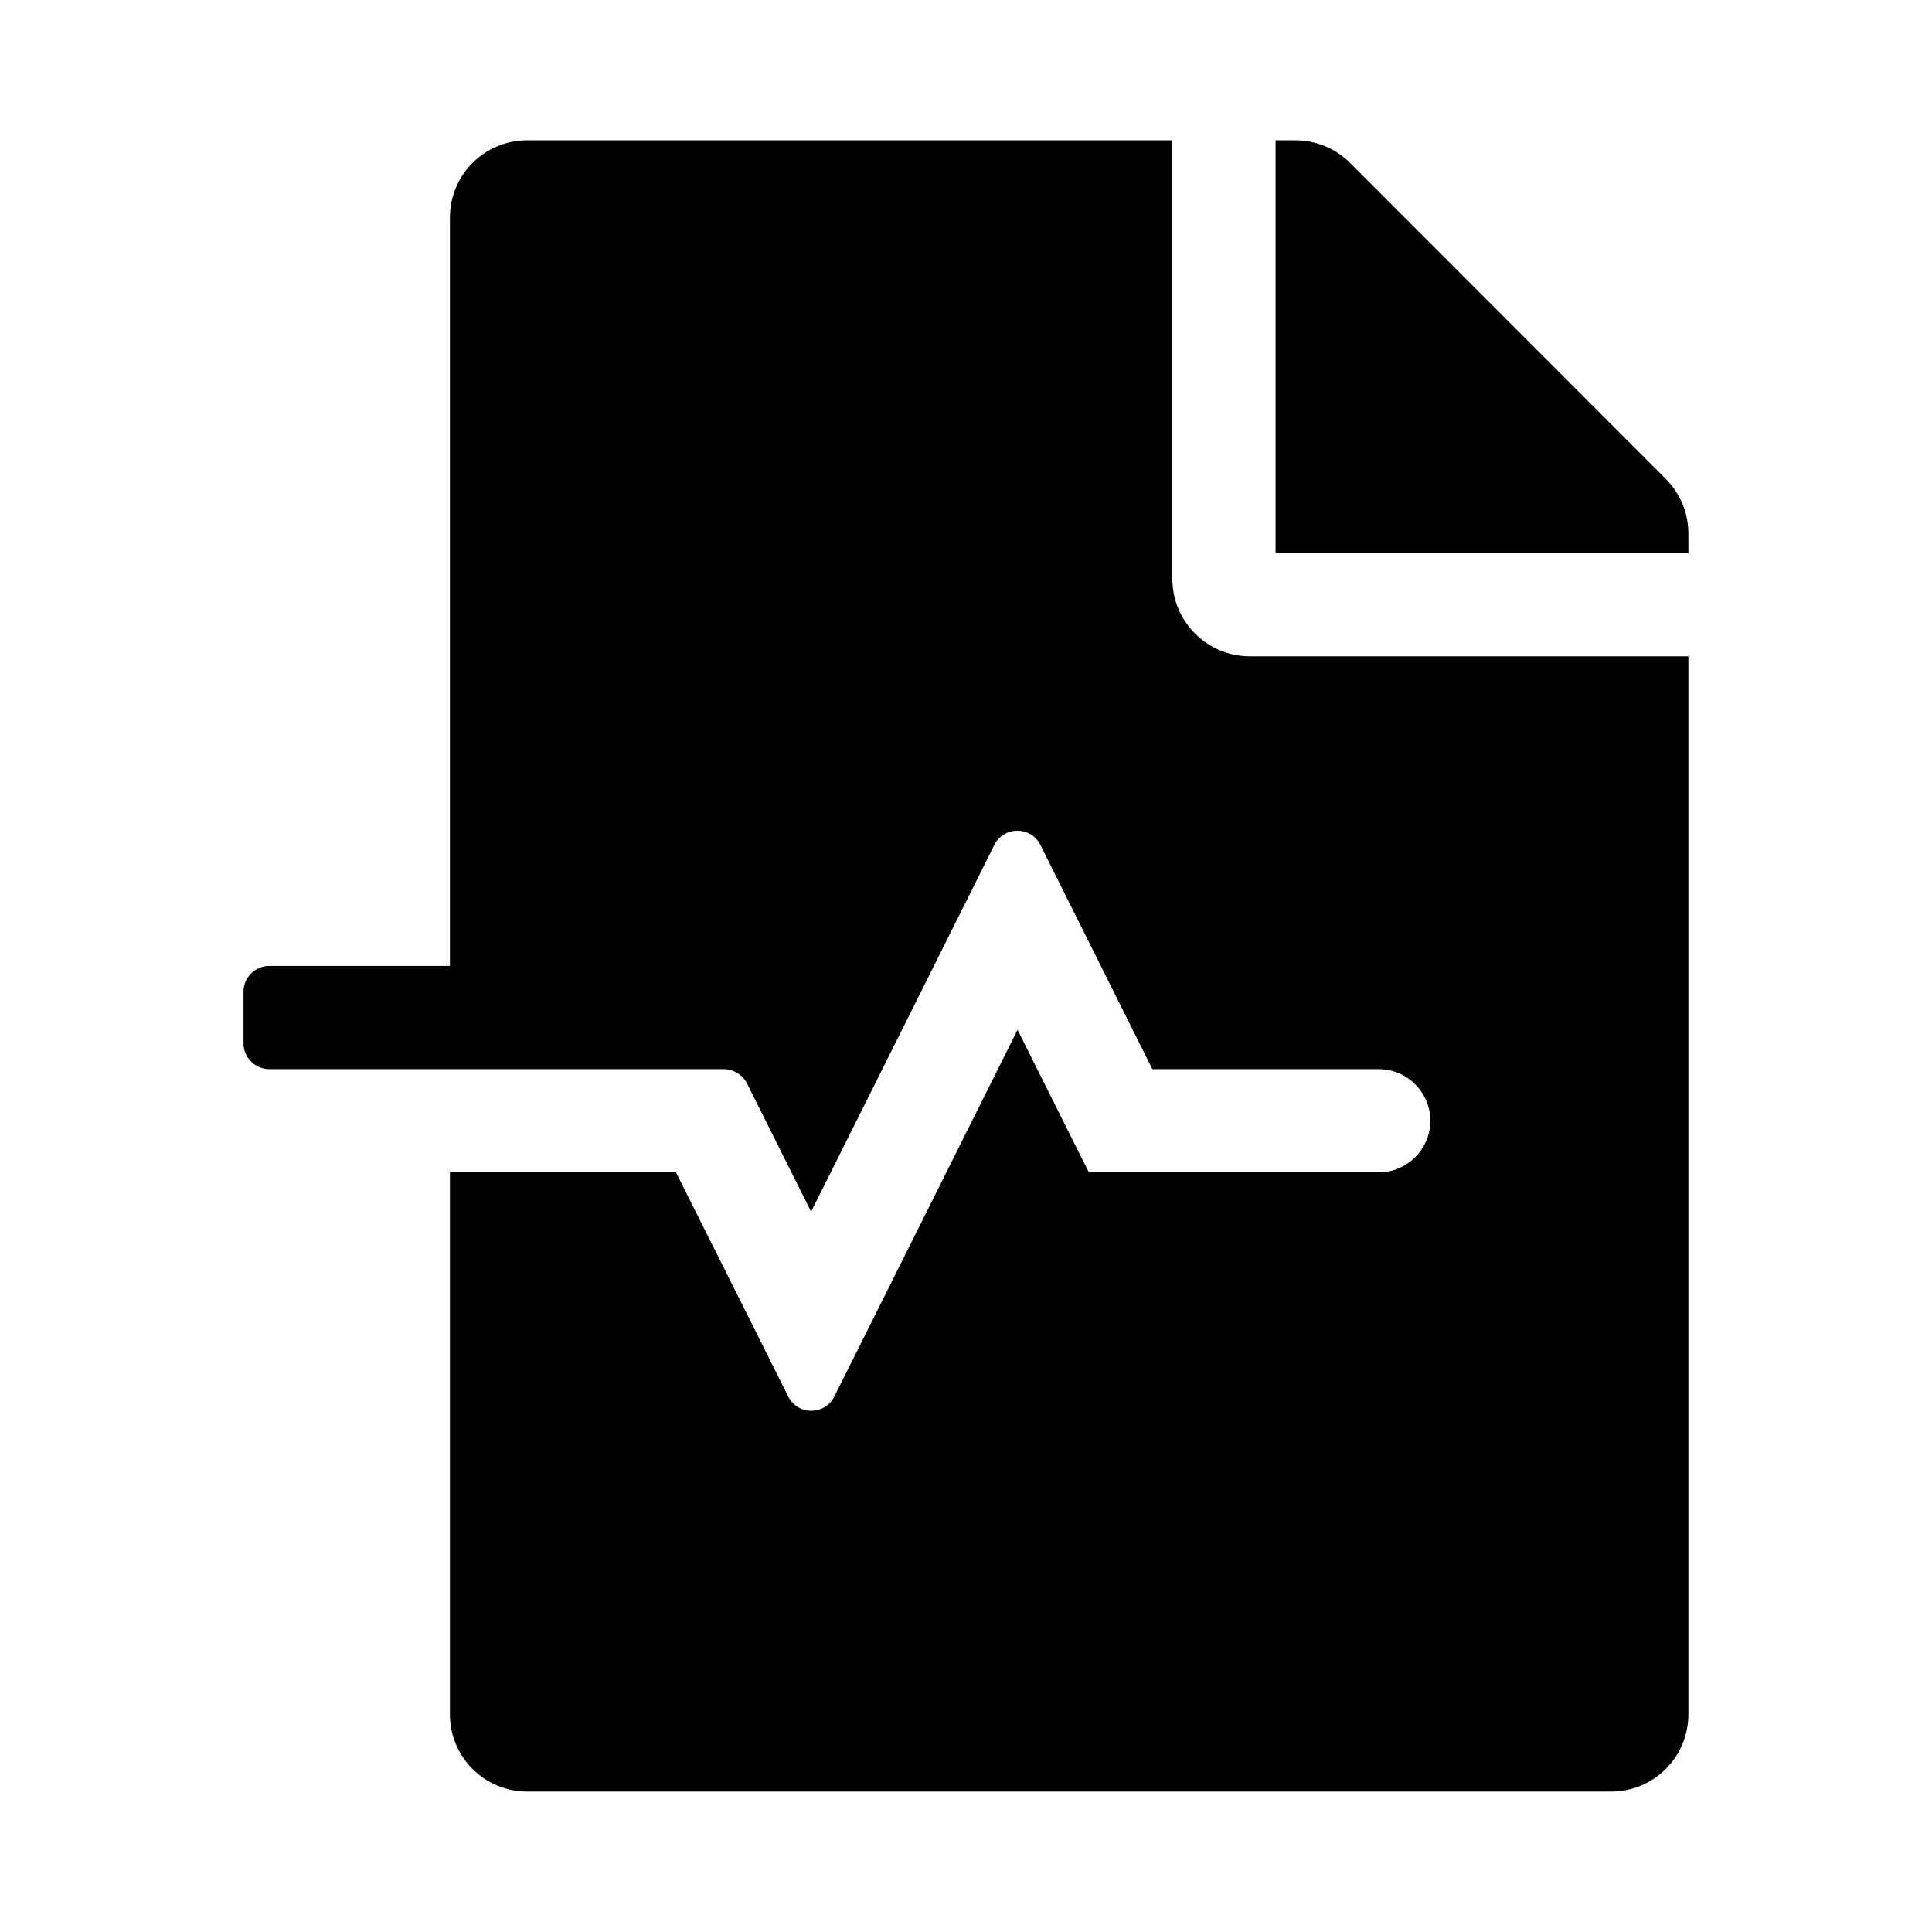 <svg xmlns="http://www.w3.org/2000/svg" width="100%" height="100%" viewBox="0 0 599.04 599.04"><path fill="currentColor" d="M363.5 179.5c0 13.2 10.8 24 24 24h136v328c0 13.3-10.7 24-24 24h-336c-13.3 0-24-10.7-24-24v-168h70.1l34.8 69.5c2.9 5.9 11.4 5.9 14.3 0l56.8-113.7 22.1 44.2h89.9c8.8 0 16-7.2 16-16s-7.2-16-16-16h-70.2l-34.7-69.5c-2.9-5.9-11.4-5.9-14.3 0l-56.8 113.7-19.9-39.8c-1.4-2.7-4.2-4.4-7.2-4.4h-140.9c-4.4 0-8-3.6-8-8v-16c0-4.4 3.6-8 8-8h56v-232c0-13.3 10.7-24 24-24h200v136zM516.5 148.5c4.5 4.5 7 10.6 7 16.9v6.1h-128v-128h6.1c6.4 0 12.5 2.5 17 7z" /></svg>